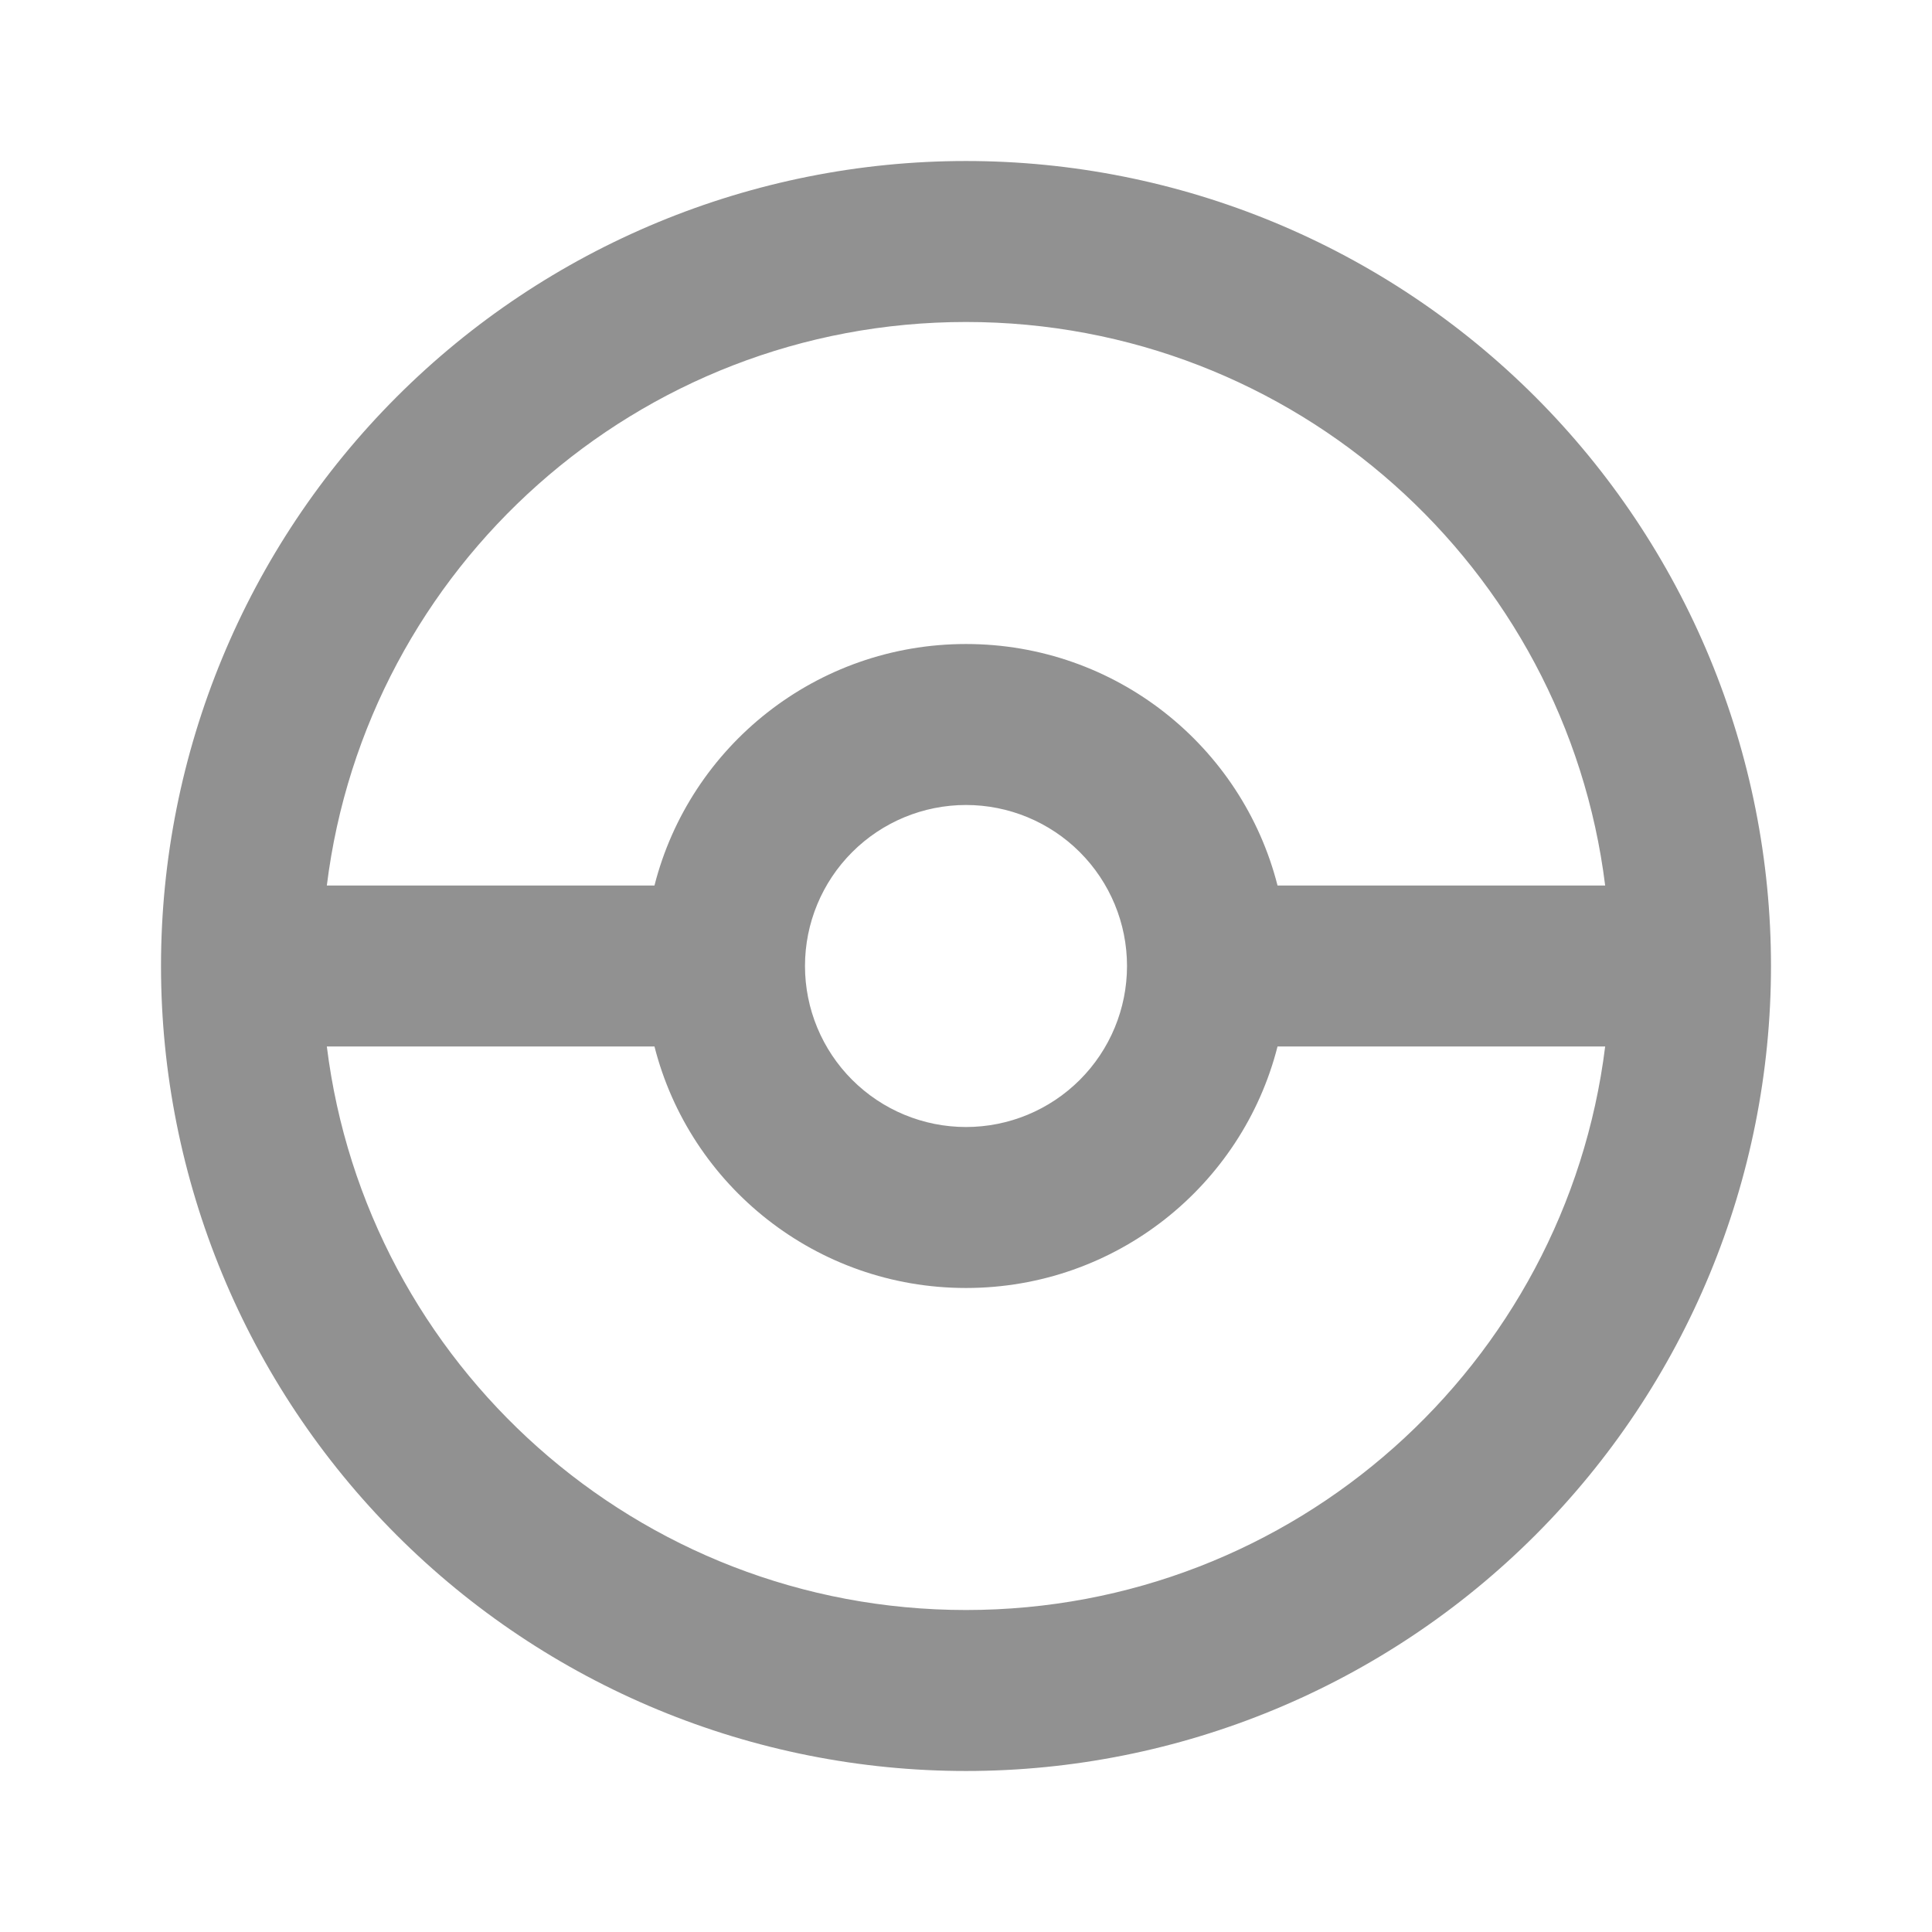 <svg width="65" height="65" viewBox="0 0 65 65" fill="none" xmlns="http://www.w3.org/2000/svg">
<path d="M32.5 5.417C36.057 5.417 39.578 6.117 42.864 7.478C46.15 8.839 49.136 10.834 51.651 13.349C54.166 15.864 56.161 18.85 57.522 22.136C58.883 25.422 59.583 28.943 59.583 32.5C59.583 39.683 56.73 46.572 51.651 51.651C46.572 56.73 39.683 59.583 32.5 59.583C28.943 59.583 25.422 58.883 22.136 57.522C18.85 56.161 15.864 54.166 13.349 51.651C8.27 46.572 5.417 39.683 5.417 32.5C5.417 25.317 8.27 18.428 13.349 13.349C18.428 8.27 25.317 5.417 32.5 5.417M32.5 10.833C21.45 10.833 12.323 19.094 10.996 29.792H22.019C23.21 25.106 27.462 21.667 32.5 21.667C37.538 21.667 41.79 25.106 42.981 29.792H54.004C52.677 19.094 43.55 10.833 32.5 10.833ZM32.5 54.167C43.55 54.167 52.677 45.906 54.004 35.208H42.981C41.79 39.894 37.538 43.333 32.5 43.333C27.462 43.333 23.21 39.894 22.019 35.208H10.996C12.323 45.906 21.45 54.167 32.5 54.167ZM32.5 27.083C31.063 27.083 29.686 27.654 28.67 28.67C27.654 29.686 27.083 31.063 27.083 32.5C27.083 33.937 27.654 35.314 28.67 36.33C29.686 37.346 31.063 37.917 32.5 37.917C33.937 37.917 35.314 37.346 36.33 36.33C37.346 35.314 37.917 33.937 37.917 32.5C37.917 31.063 37.346 29.686 36.33 28.67C35.314 27.654 33.937 27.083 32.5 27.083Z" fill="#919191"/>
</svg>
